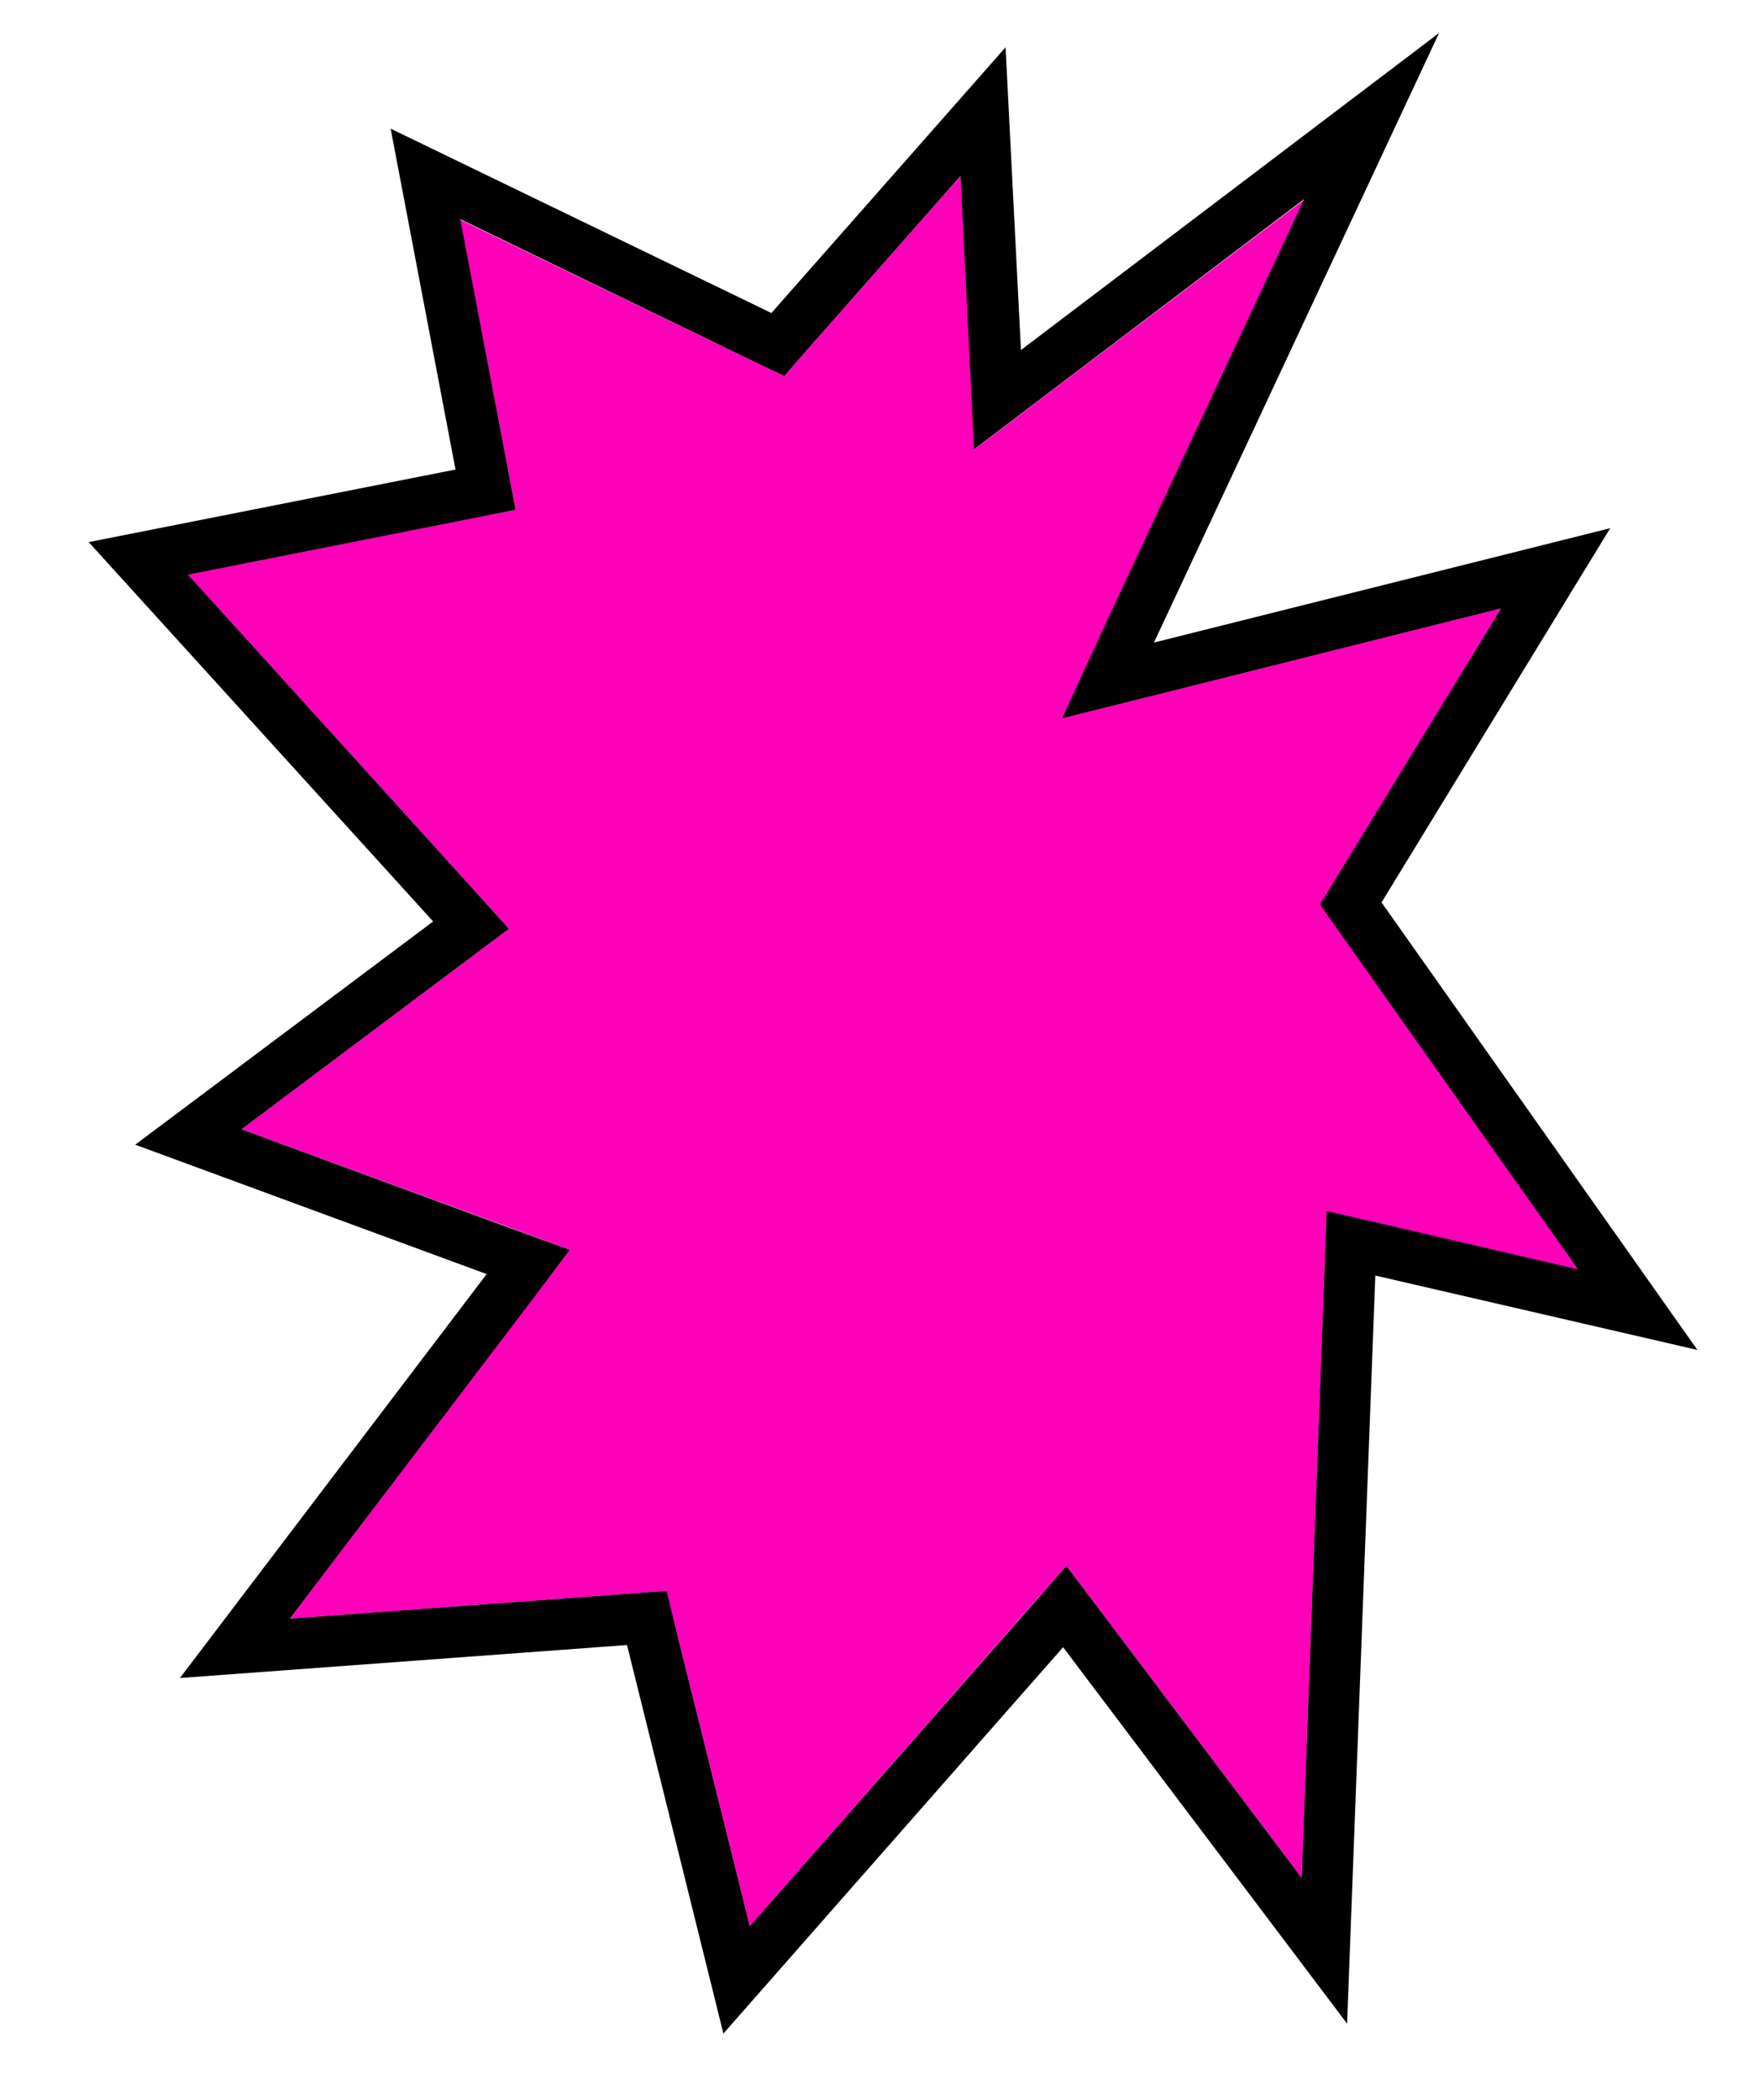 <svg xmlns="http://www.w3.org/2000/svg" viewBox="0 0 480 573"><defs><style>.cls-1{fill:#FF00B8;}</style></defs><title>多摩美術大学オープンキャンパス</title><g><polygon id="surface" class="cls-1" points="365.6,254.3 360.3,246.8 365.1,238.9 409.6,166 318.3,188.9 289.8,196 302.3,169.4 356,54.4 287,106.6 265.9,122.6 264.6,96.2 262.1,48 221,94.6 214,102.6 204.4,98 125.5,59.9 138.1,125.5 140.7,139.1 127,141.8 51.2,156.8 128.6,242 138.9,253.4 126.6,262.6 65.9,308.1 137.7,334.4 155.5,341 144,356.1 79.1,441.6 170.1,434.9 181.8,434 184.7,445.5 204.6,525.5 279.6,440.1 291,427.2 301.3,440.9 355.2,512.3 361.4,347.4 362,330.5 378.5,334.3 430.7,346.4"></polygon><path id="line" d="M377,246.2l62.4-102.1l-124.5,31.2L392.7,9L278.6,95.5l-4.2-82.6l-63.9,72.5L106.6,35.1l17.7,93L24.2,147.9l94,103.5l-81.3,60.9l95.9,35.3L49.1,457.8l122-9l26.3,106l92.7-105.4l77.5,102.7l7.7-204.1l87.9,20.3L377,246.2z M355.2,512.3L301.4,441L291,427.2l-11.3,12.9l-75.1,85.4l-19.9-80l-2.8-11.5l-11.8,0.9l-91,6.7l65-85.5l11.4-15.1l-17.8-6.5l-71.8-26.4l60.7-45.5l12.3-9.2L128.6,242l-77.3-85.2l75.8-15l13.6-2.7l-2.6-13.7l-12.5-65.6L204.4,98l9.6,4.6l7-8L262.1,48l2.4,48.2l1.3,26.4l21.1-16l69-52.3l-53.8,115L289.8,196l28.5-7.1l91.3-22.9L365,238.9l-4.8,7.9l5.3,7.5l65.1,92l-52.1-12.1l-16.5-3.8l-0.6,16.9L355.2,512.3z"></path></g></svg>
